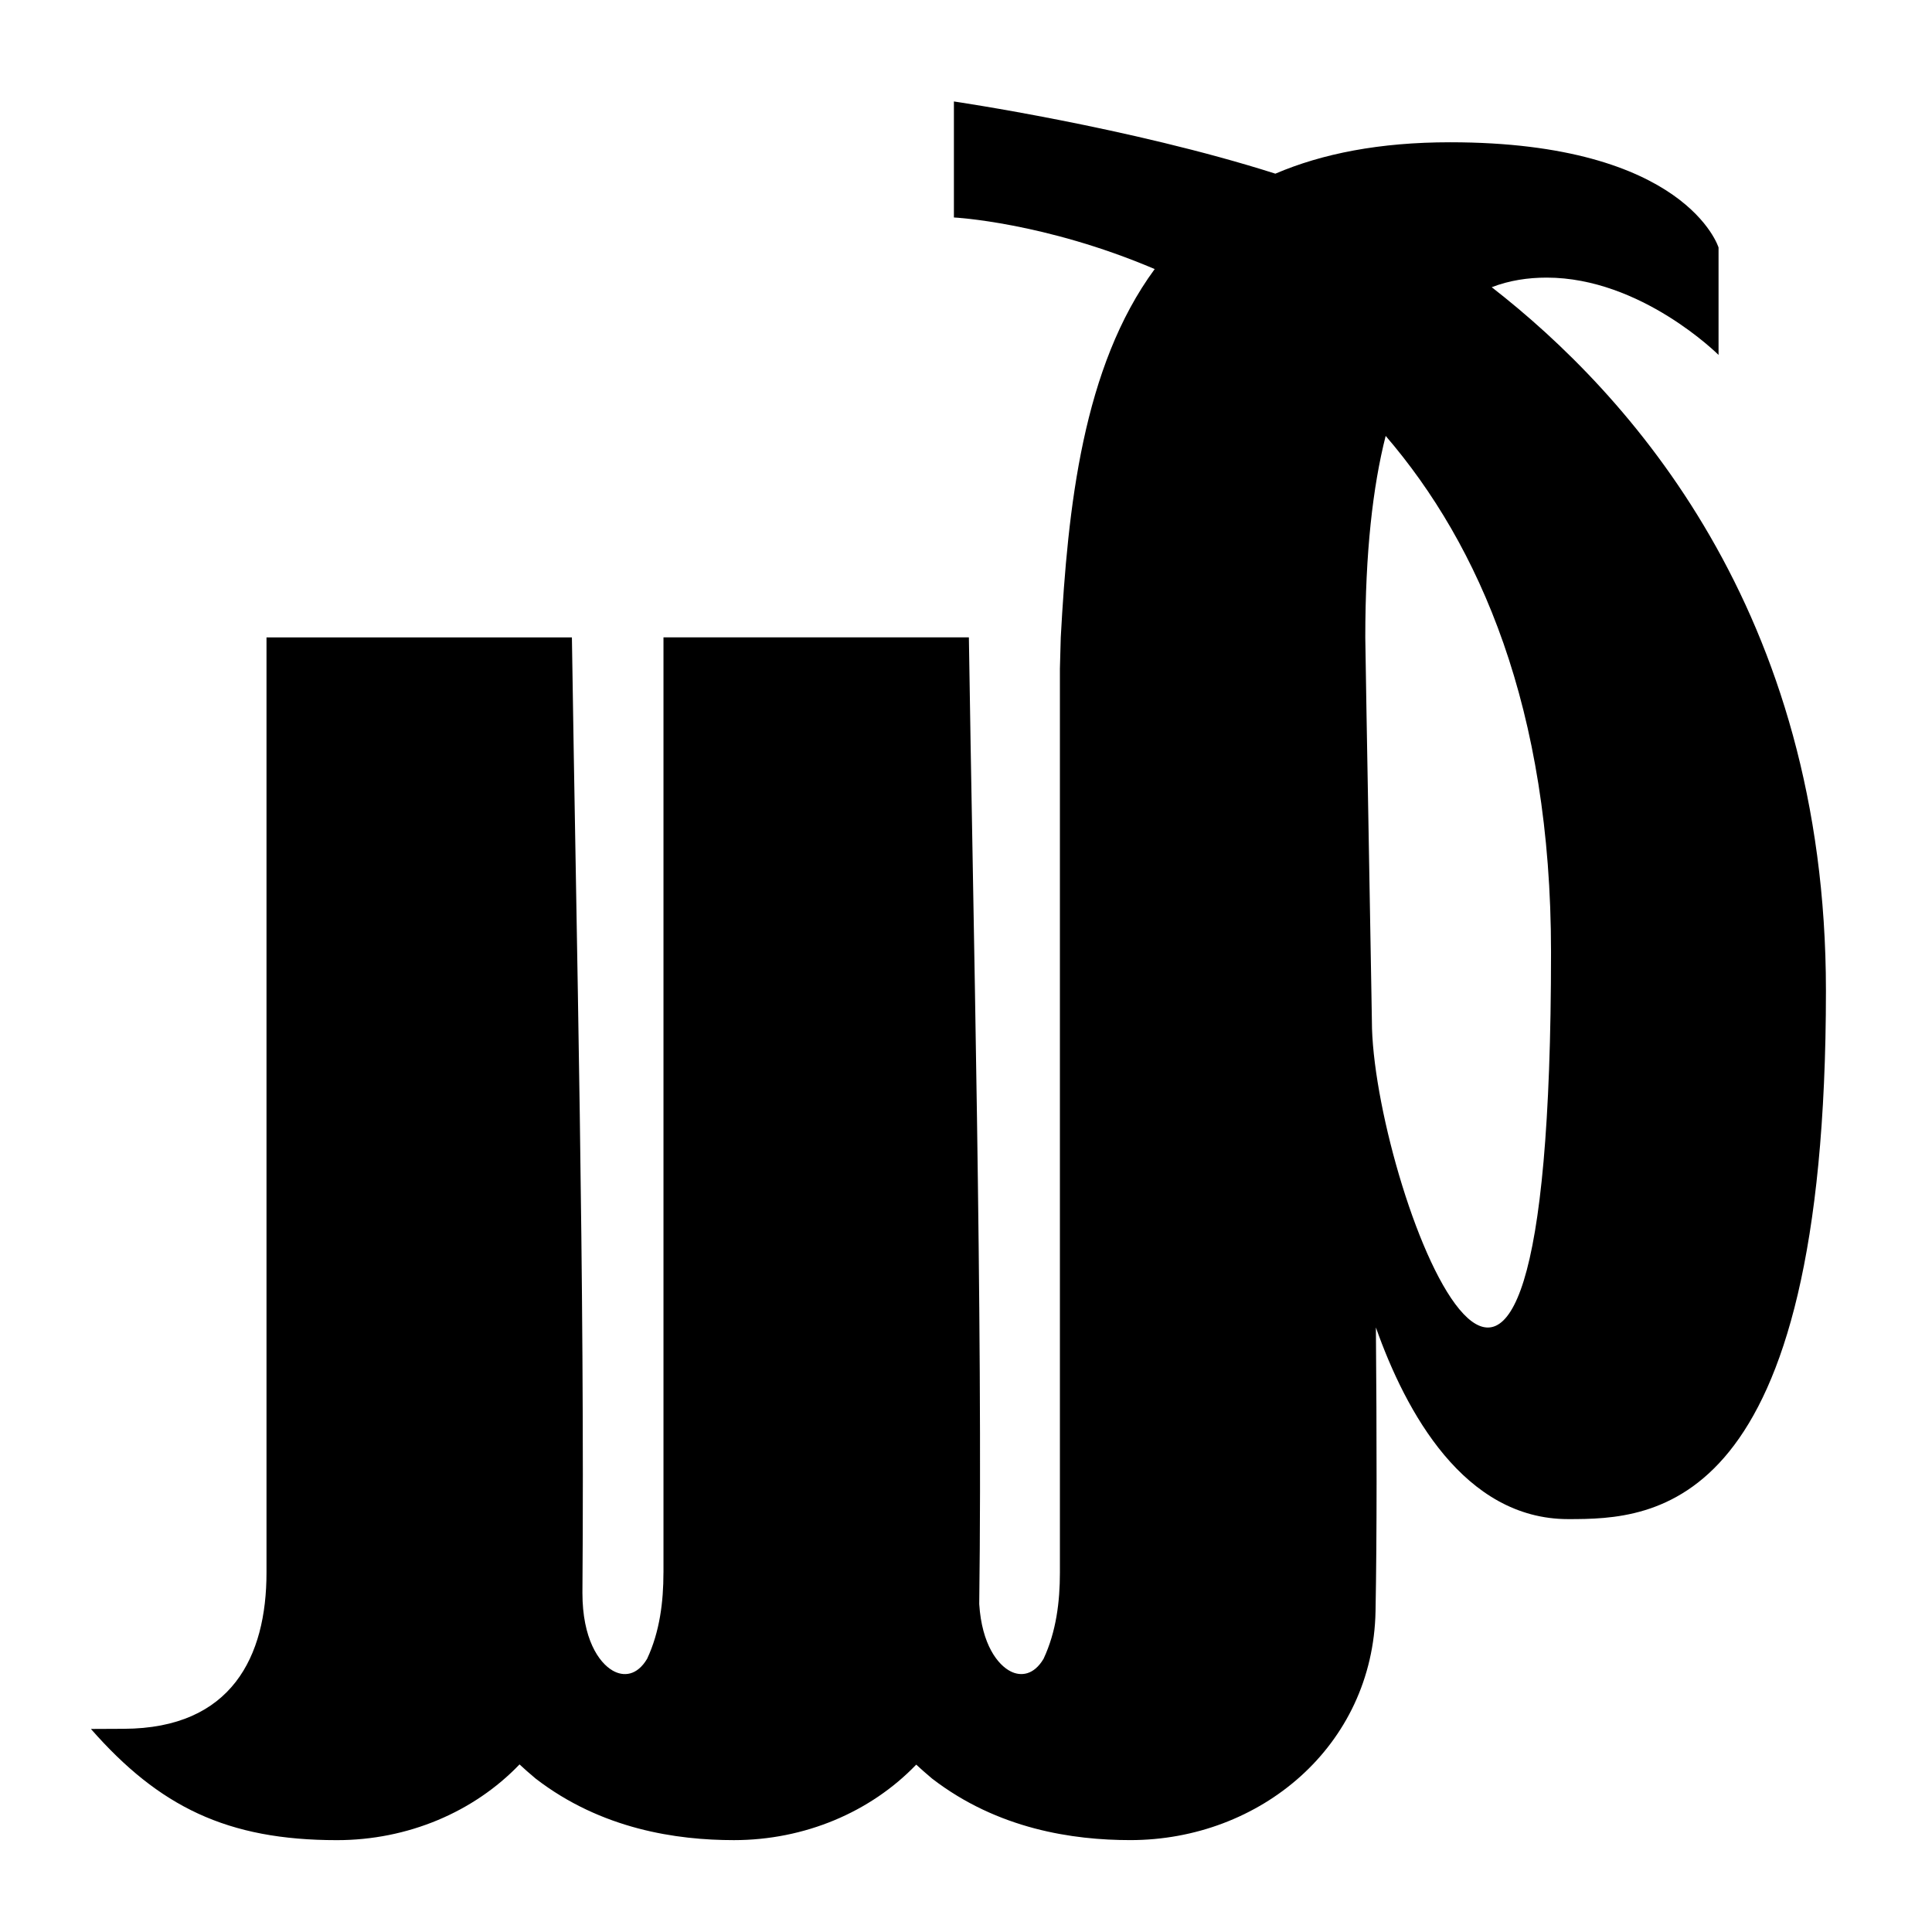 <svg xmlns="http://www.w3.org/2000/svg" width="1024px" height="1024px" viewBox="0 -64 1024 1024"><path d="M351.643 769.523c0 15.434-1.948 31.331-8.66 45.674-5.371 9.036-12.555 9.543-18.283 6.229-7.355-4.253-16.005-16.863-16.005-41.152 1.26-164.77-3.127-342.437-5.576-506.431h-161.869v495.688c0 44.405-18.392 82.546-75.576 82.77l-17.488 0.080c36.184 41.216 72.206 58.936 130.392 58.936 37.497 0 72.547-14.861 96.782-40.143l3.922 3.556 4.621 3.959c34.843 26.871 74.78 32.618 105.066 32.618 37.435 0 72.422-14.807 96.649-40.018l3.789 3.431 4.602 3.959c34.861 26.871 74.78 32.618 105.074 32.618 68.65 0 128.658-49.687 129.981-121.375 0.742-39.794 0.67-92.706 0.187-150.348 15.826 44.79 46.755 101.59 101.921 101.59 45.54 0 136.611-2.279 136.611-280.060 0-201.472-104.69-316.54-177.139-372.875 9.33-3.602 19.16-5.085 29.141-5.085 50.097 0 91.081 40.983 91.081 40.983v-56.935c0 0-17.077-55.782-142.304-55.782-37.318 0-67.738 6.014-92.591 16.64-77.157-24.593-170.383-38.266-170.383-38.266v61.483c0 0 47.899 2.412 106.424 27.346-38.14 51.877-46.032 126.219-49.785 195.208l-0.456 16.524v479.174c0 15.434-1.958 31.331-8.66 45.674-5.183 8.732-12.029 9.375-17.363 6.72-6.846-3.404-15.37-14.174-16.738-35.736 1.958-151.044-3.306-365.725-5.488-512.356h-161.867v495.698l-0.013 0.002zM727.189 481.070l-0.062-4.103-0.286-16.899c-1.224-73.235-2.537-140.732-3.209-186.236 0-44.861 3.951-79.804 10.805-106.792 49.651 57.757 87.64 144.217 87.64 273.582 0 367.674-92.055 130.33-94.888 40.447z"/></svg>